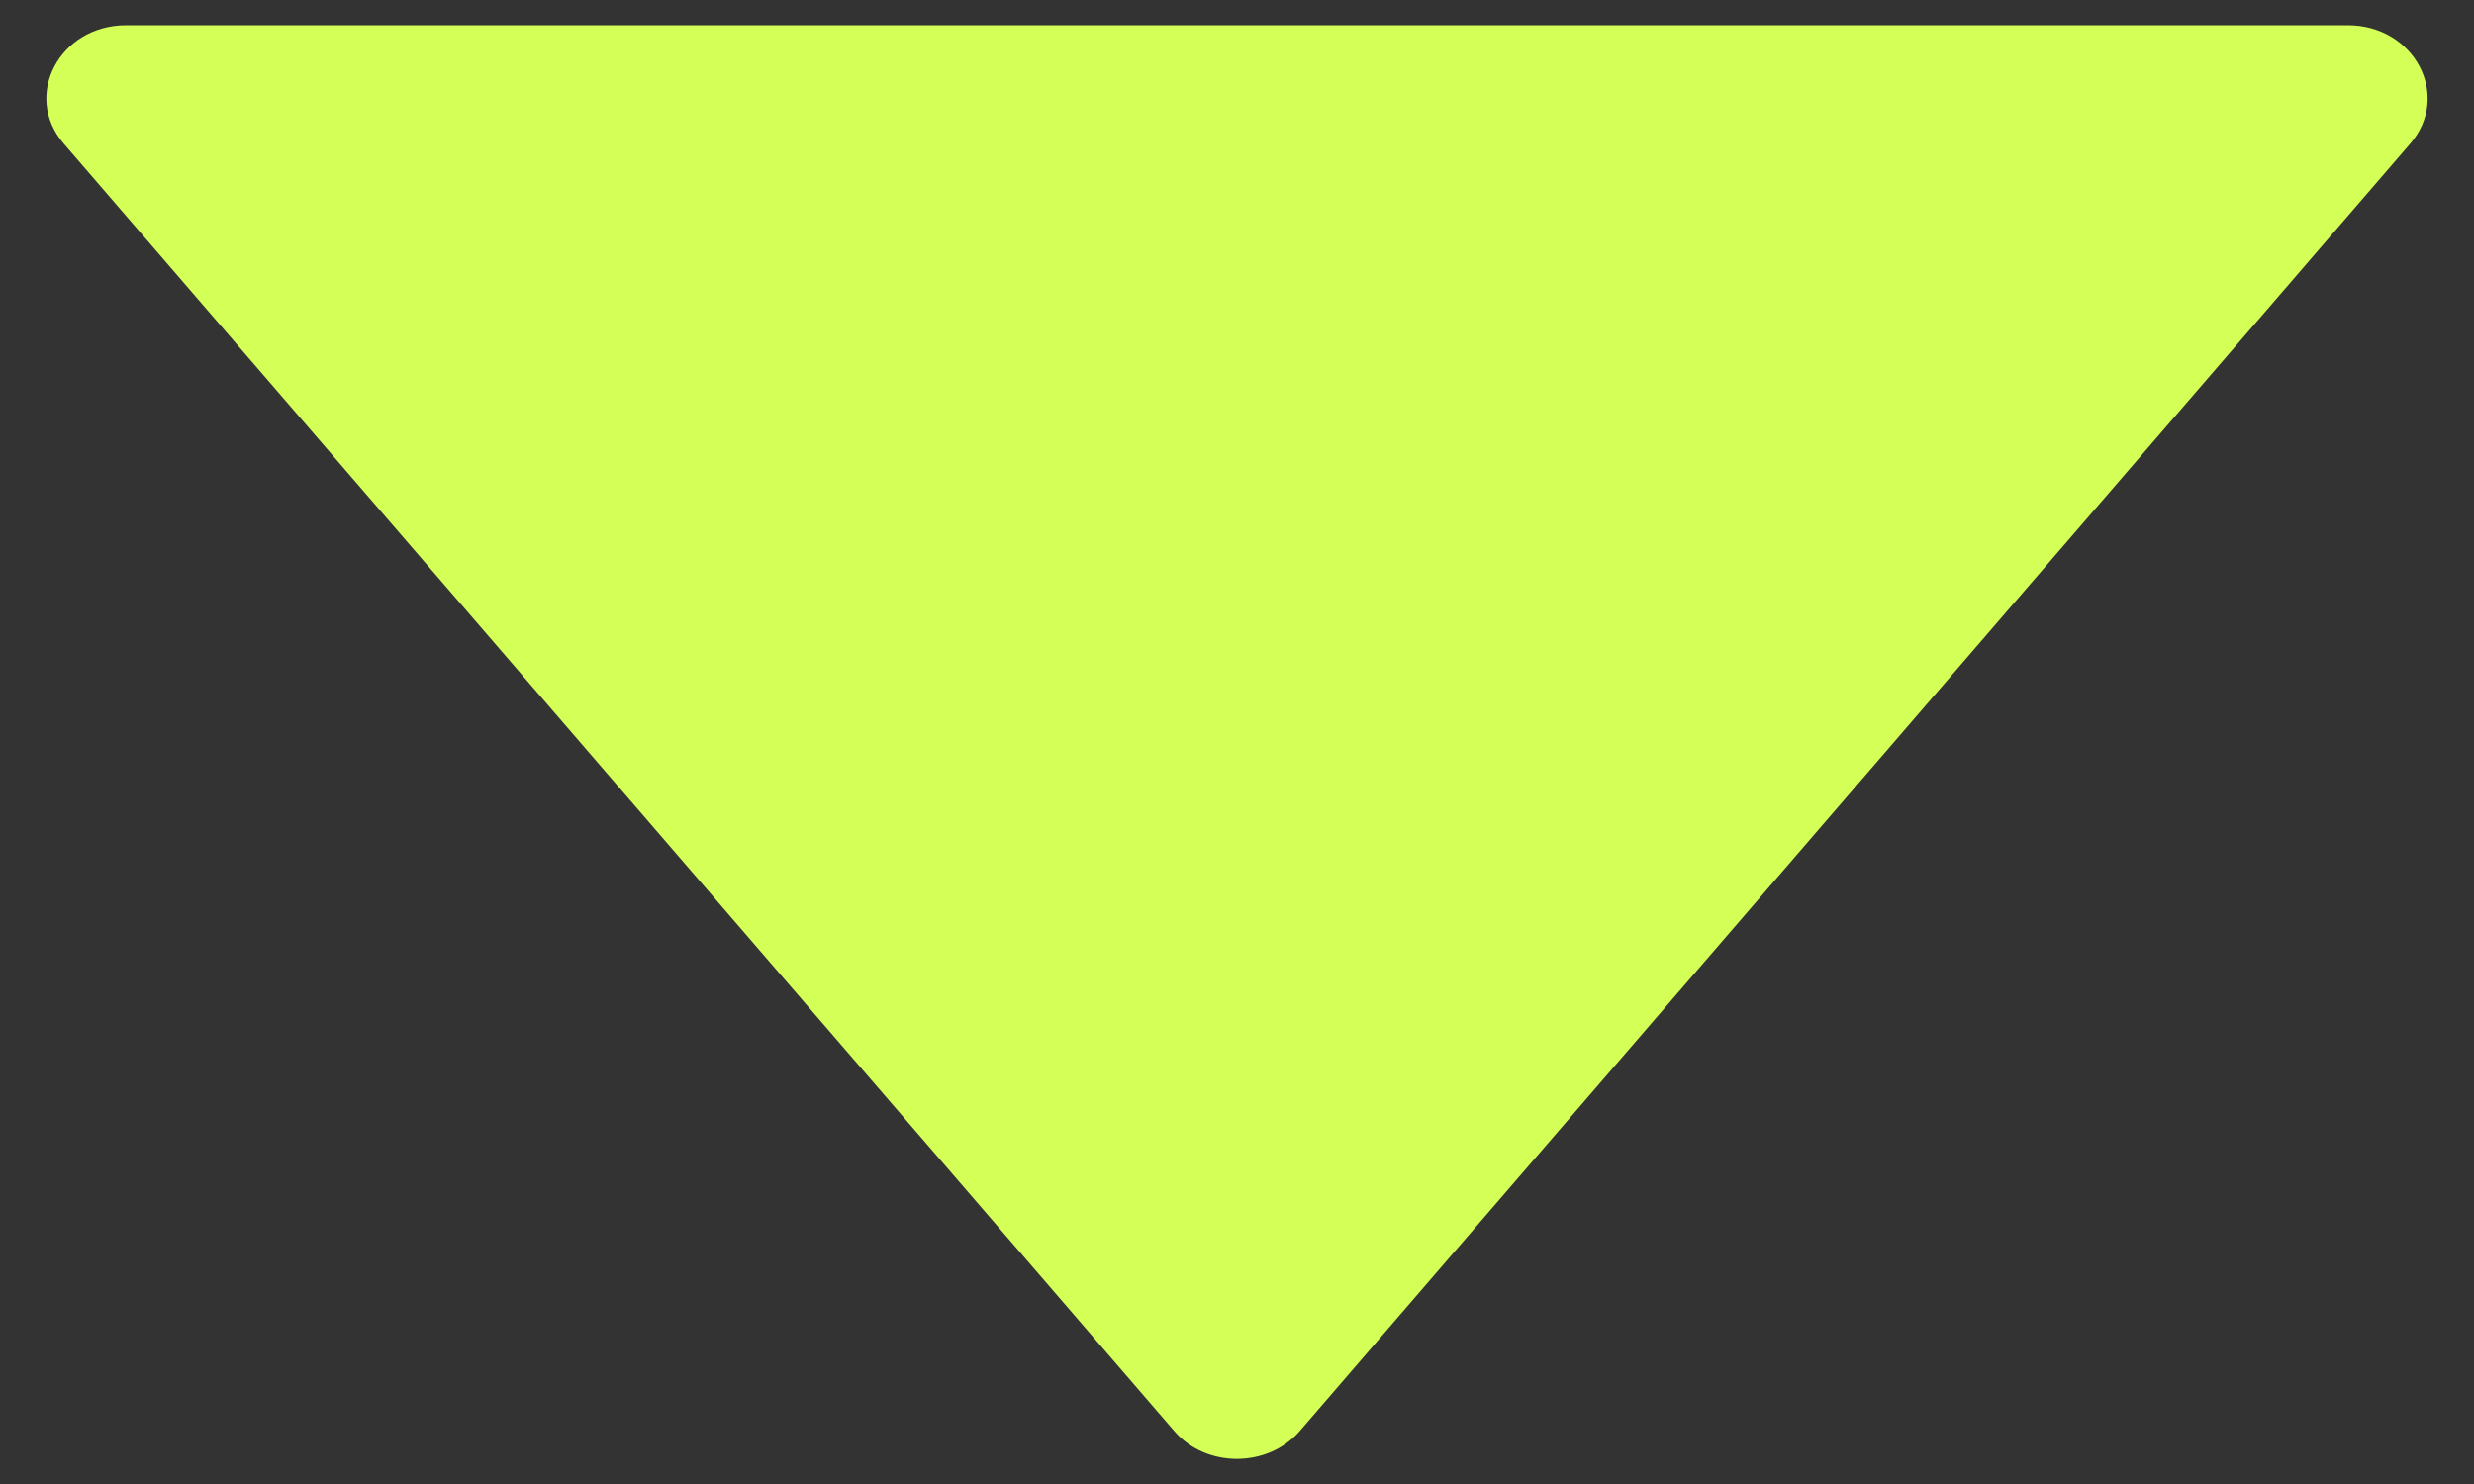 <svg width="30" height="18" viewBox="0 0 30 18" fill="none" xmlns="http://www.w3.org/2000/svg" xmlns:xlink="http://www.w3.org/1999/xlink">
<rect x="0" y="0" width="30" height="18" fill="#333333" stroke="none"/>
<path d="M28.469,0.306L1.53,0.306C0.722,0.306 0.271,1.159 0.772,1.741L14.241,17.36C14.627,17.807 15.369,17.807 15.759,17.36L29.228,1.741C29.729,1.159 29.277,0.306 28.469,0.306Z" transform="rotate(-360 15 9.001)" fill="#D3FF56"/>
</svg>
